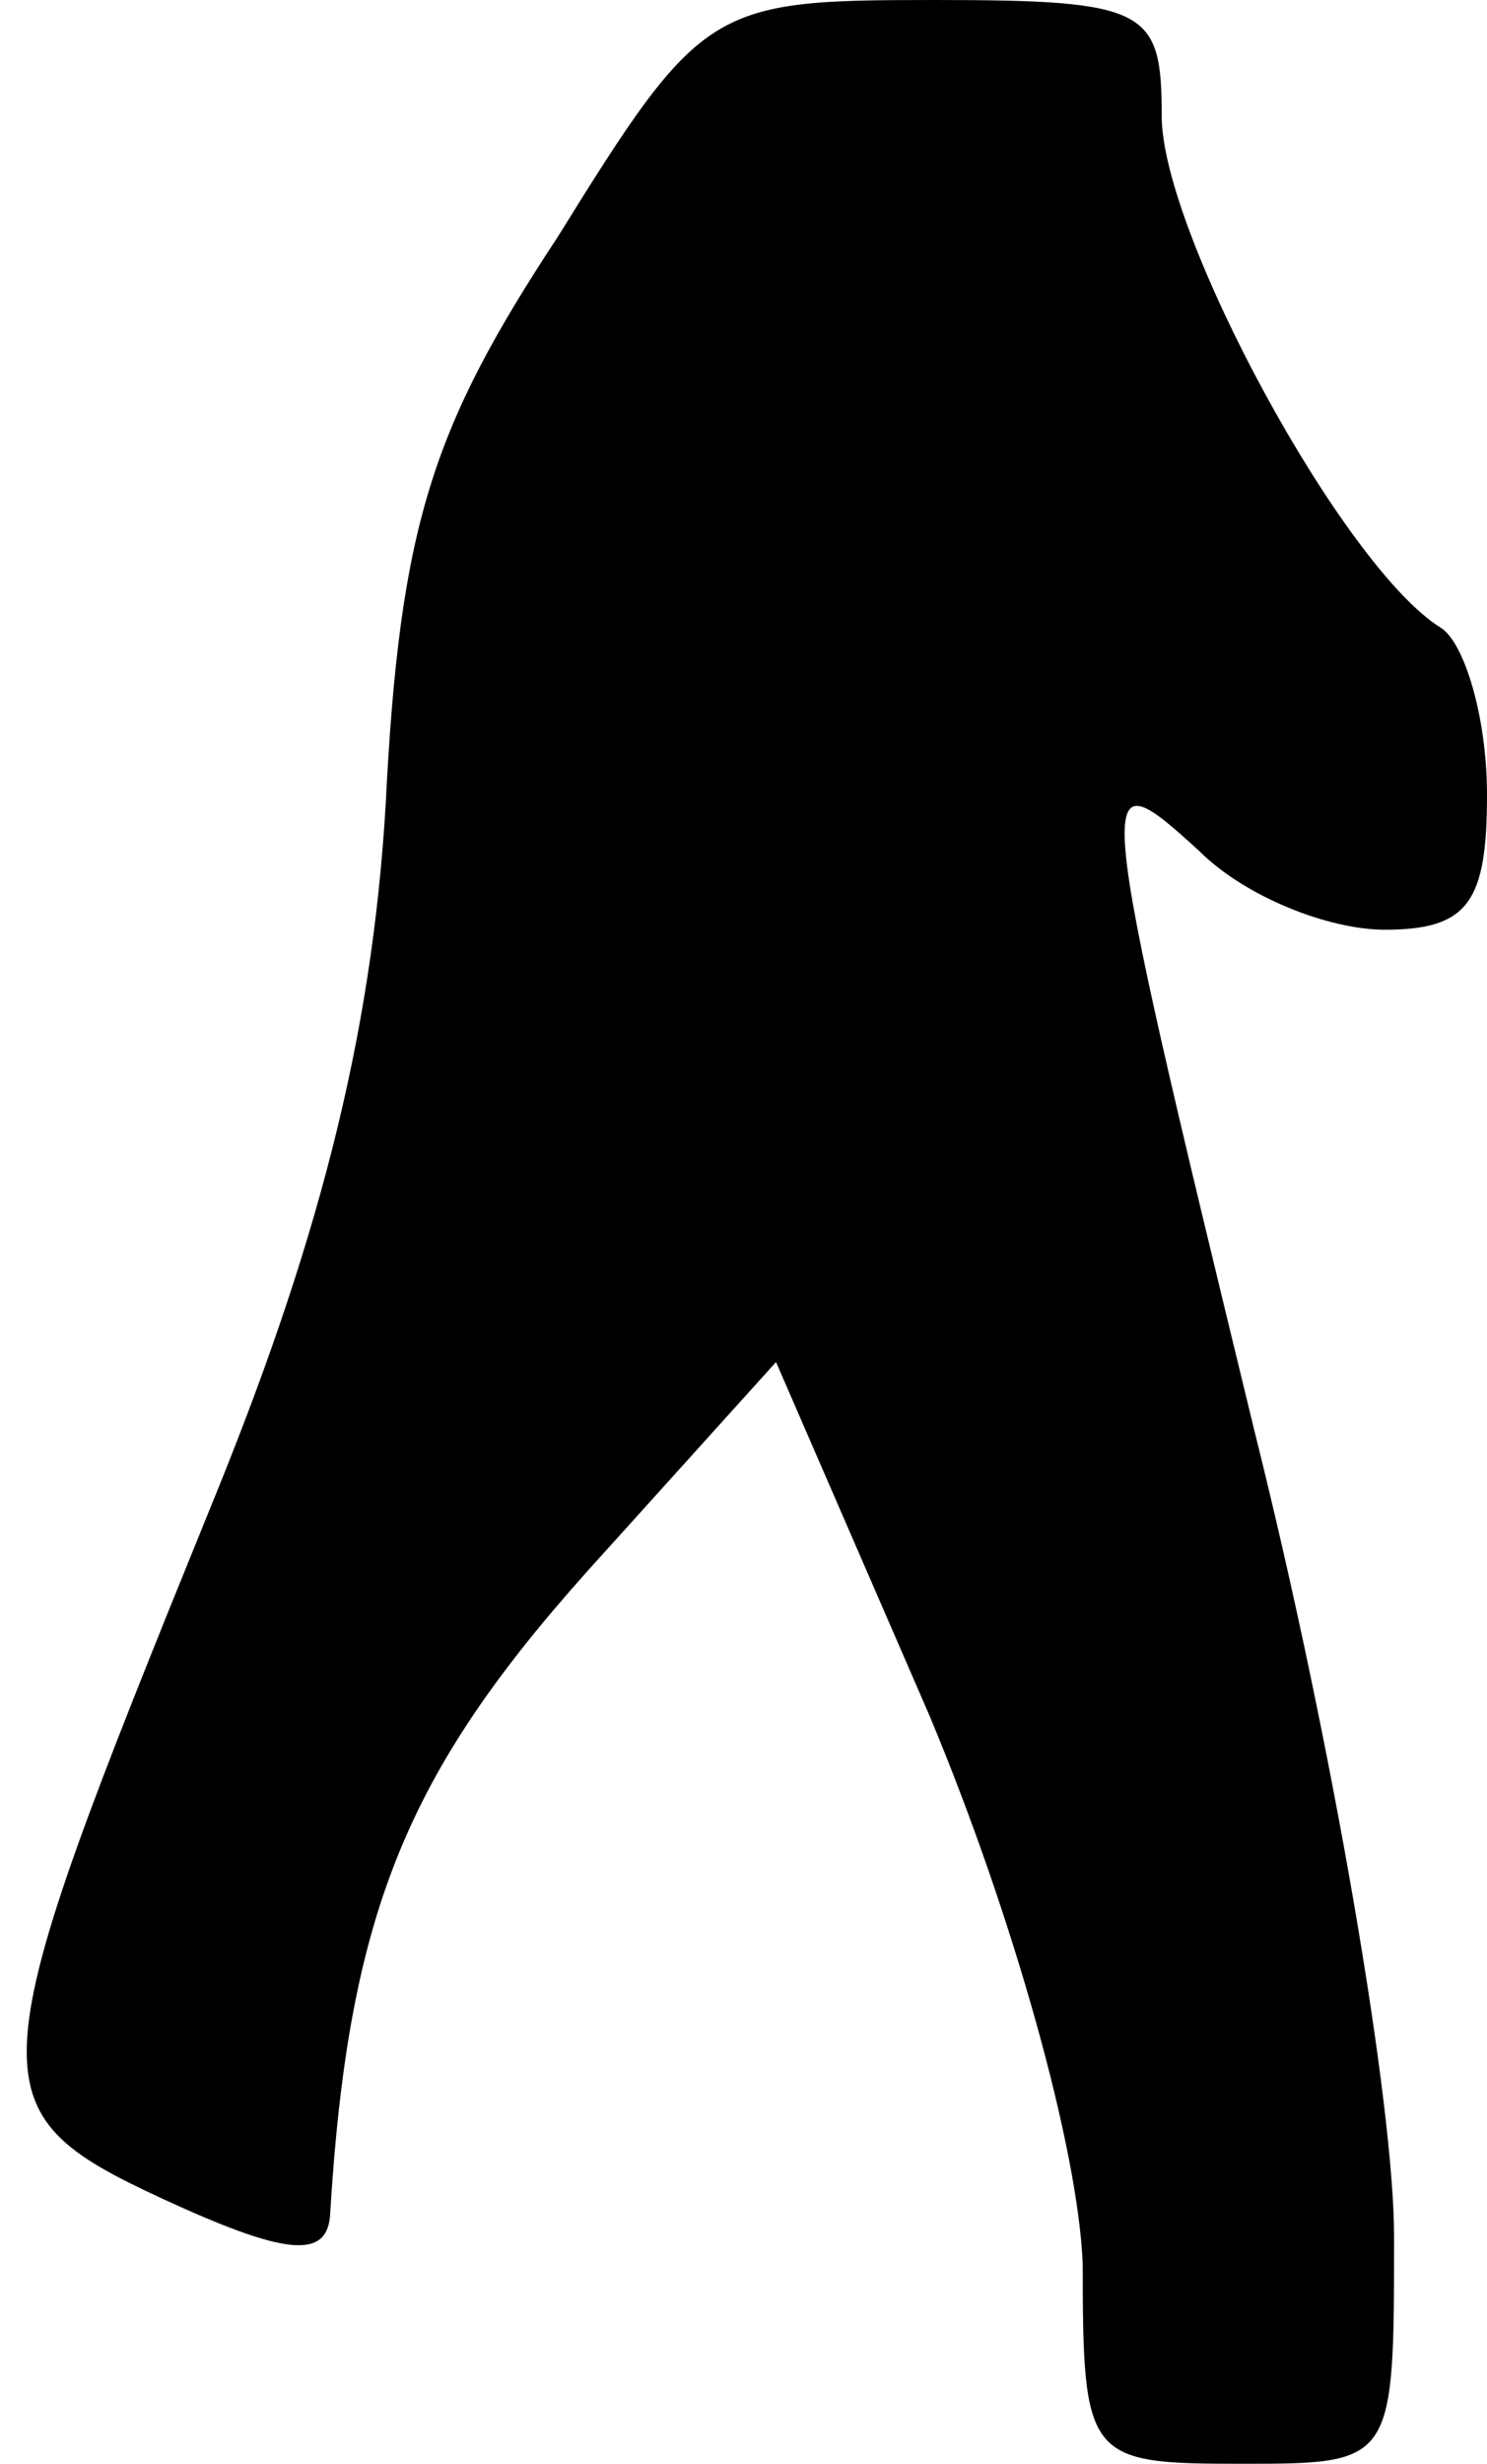 <?xml version="1.0" standalone="no"?>
<!DOCTYPE svg PUBLIC "-//W3C//DTD SVG 20010904//EN"
 "http://www.w3.org/TR/2001/REC-SVG-20010904/DTD/svg10.dtd">
<svg version="1.0" xmlns="http://www.w3.org/2000/svg"
 width="32pt" height="53pt" viewBox="0 0 32 53"
 preserveAspectRatio="xMidYMid meet">
<g transform="translate(0,53) scale(0.1,-0.1)"
fill="#000000" stroke="none">
<path fill="#000000" stroke="none" d="M120 479 c-27 -41 -34 -62 -37 -122 -3
-51 -15 -96 -38 -152 -50 -123 -51 -129 -10 -148 26 -12 35 -13 36 -4 4 67 17
97 59 143 l37 41 33 -76 c18 -43 32 -93 33 -118 0 -42 1 -43 34 -43 33 0 33 0
33 49 0 28 -13 105 -30 173 -35 144 -35 146 -12 125 10 -10 28 -17 40 -17 18
0 22 6 22 29 0 17 -5 33 -10 36 -21 13 -60 85 -60 110 0 23 -3 25 -49 25 -48
0 -50 -1 -81 -51z"/>
</g>
</svg>

